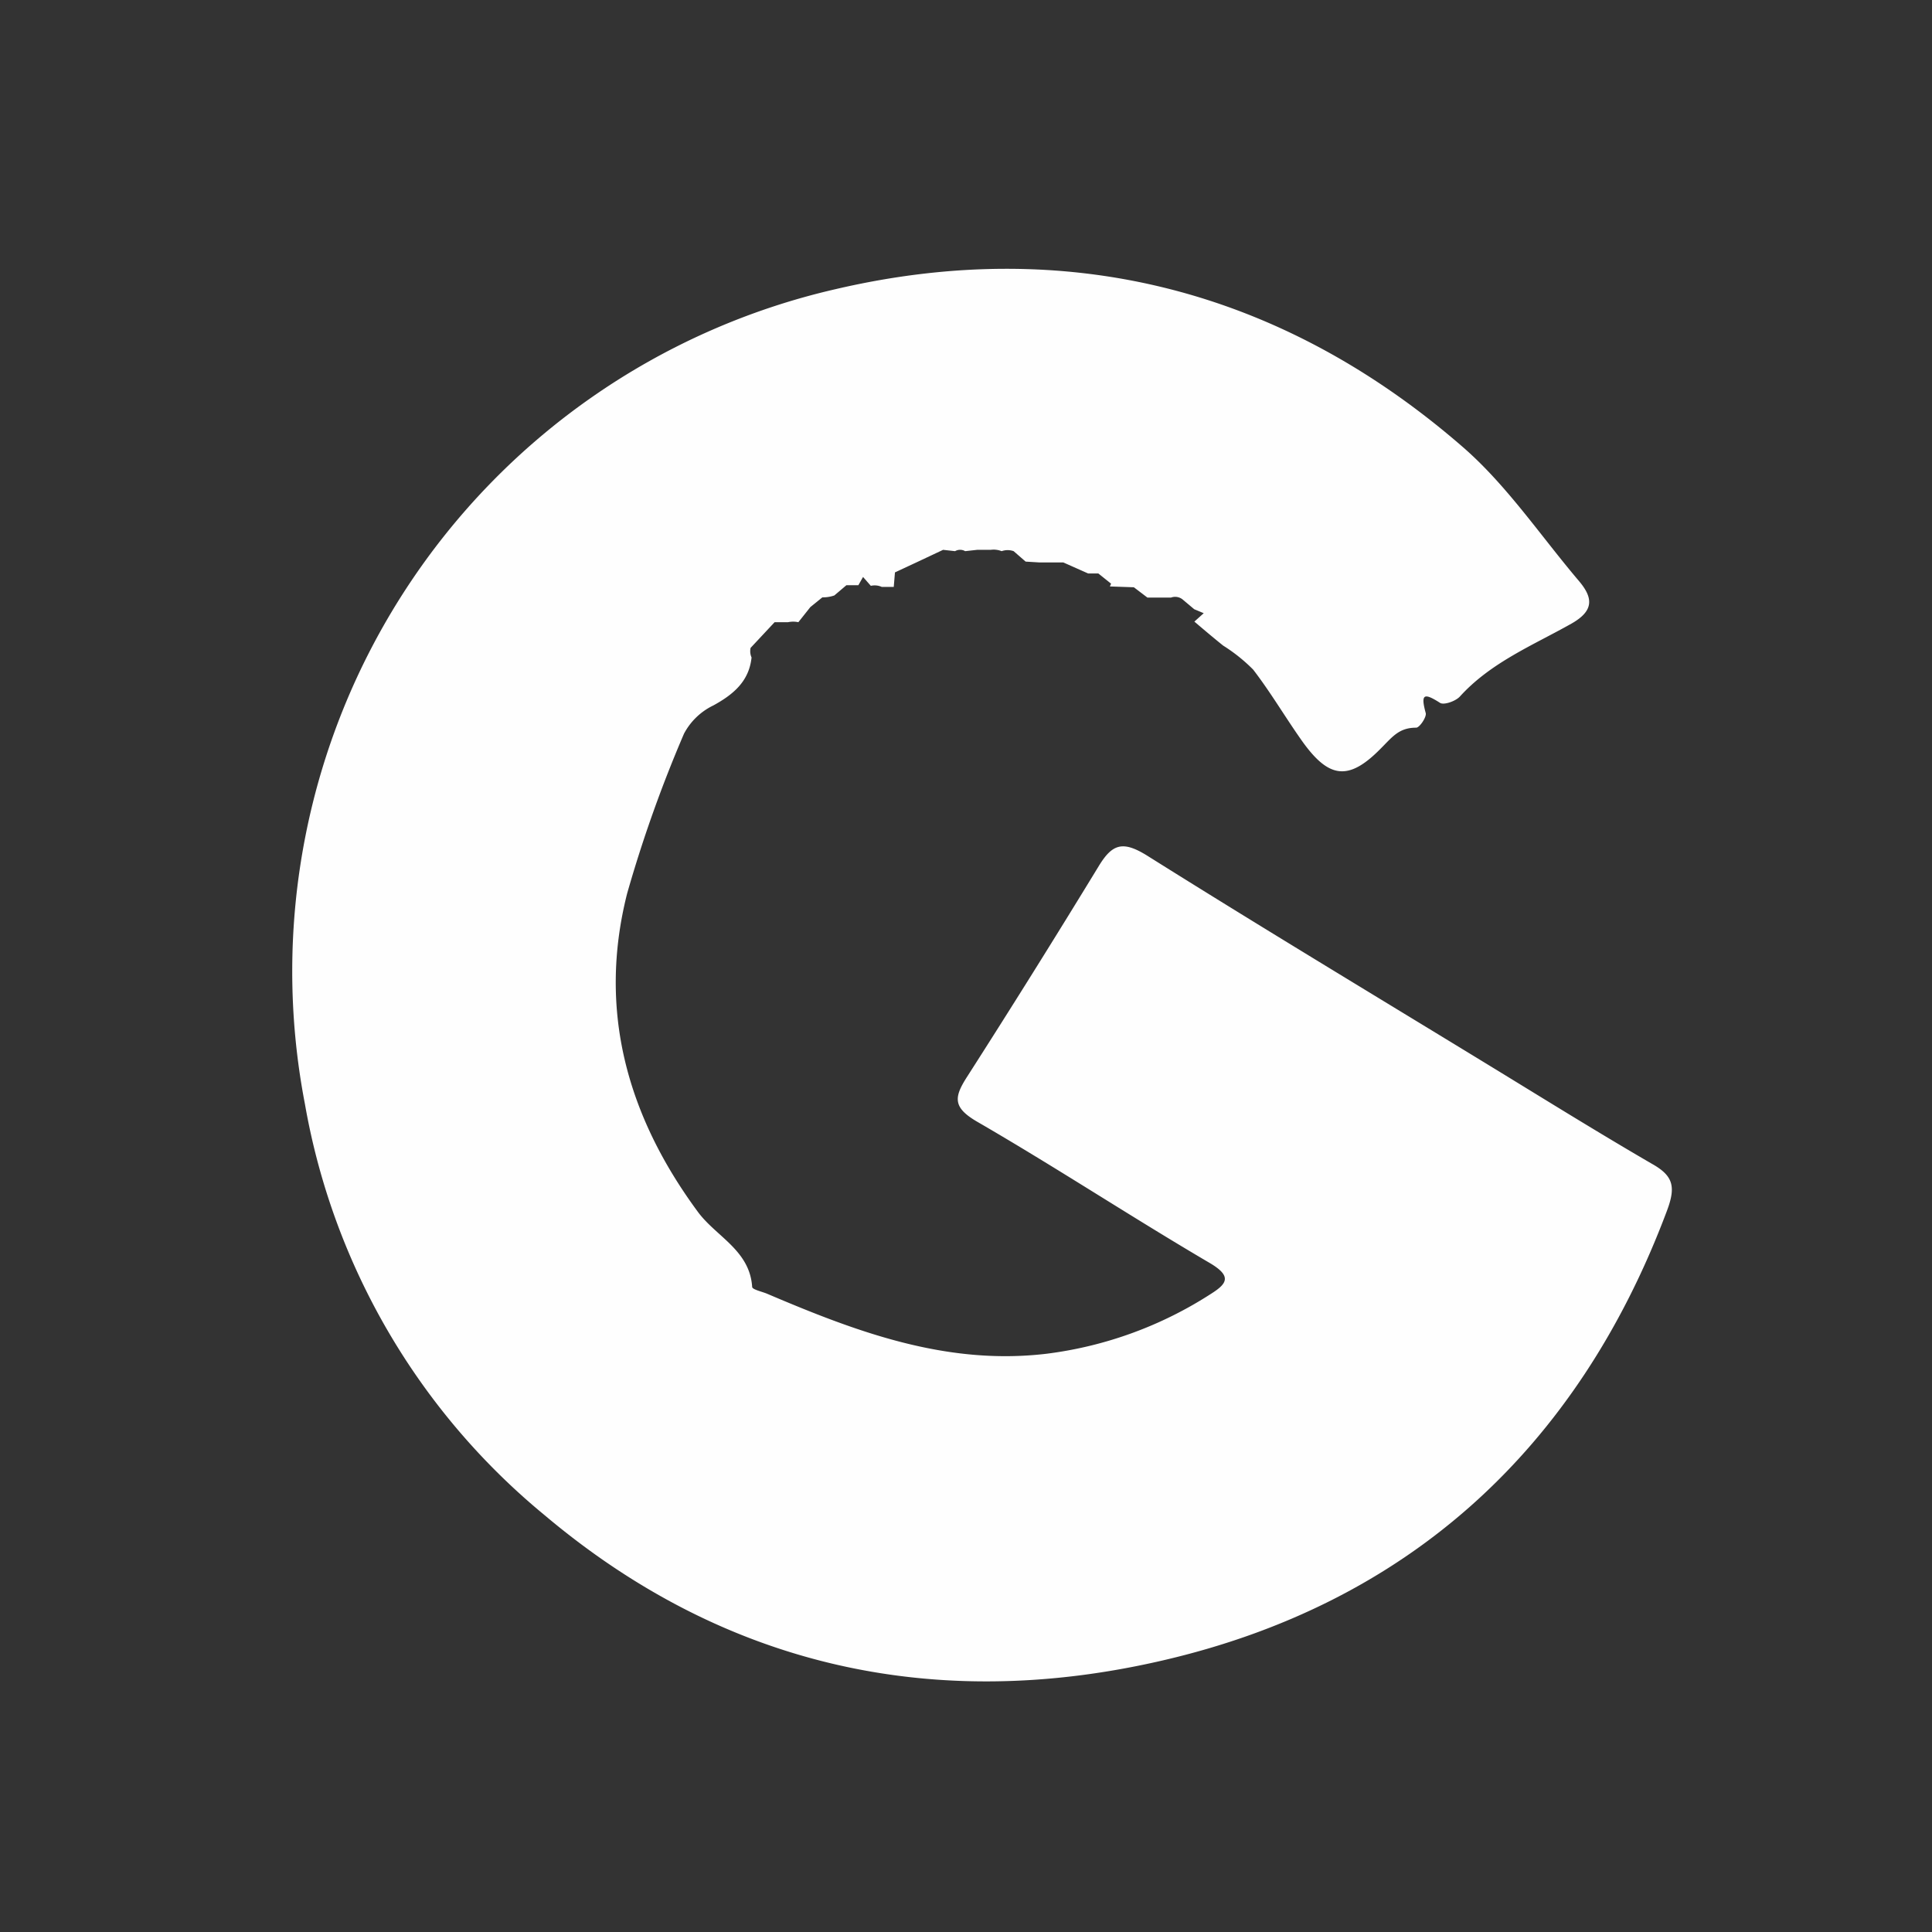 <svg id="레이어_1" data-name="레이어 1" xmlns="http://www.w3.org/2000/svg" viewBox="0 0 161 161"><rect x="0" y="0" width="161" height="161" fill="#333333" stroke="none"/><defs><style>.cls-1{fill:#fefefe;}</style></defs><title>그라</title><path class="cls-1" d="M62.63,54.79c-.21,2-1.53,3.09-3.19,4A5.42,5.42,0,0,0,57,61.14a110.53,110.53,0,0,0-4.74,13.32c-2.46,9.73,0,18.53,5.89,26.52,1.52,2.07,4.33,3.2,4.53,6.26,0,.22.81.39,1.24.57,7.44,3.17,14.94,6,23.31,5a32.77,32.77,0,0,0,13.7-5c1.33-.84,1.74-1.46-.1-2.55-6.53-3.83-12.86-8-19.41-11.79-2-1.17-1.94-2-.86-3.69q5.59-8.73,11-17.6c1.13-1.86,2-2.13,4-.9,9.33,5.86,18.77,11.54,28.17,17.28,4.64,2.83,9.24,5.7,13.94,8.43,1.78,1,2,1.91,1.23,3.94-7.47,19.9-21.65,32.74-42.05,37.45-18.72,4.33-36.31.66-51.46-12.11A57.11,57.11,0,0,1,25.41,92,58.33,58.33,0,0,1,69.66,24.09c19.26-4.49,37.06,0,52.17,13.1,3.72,3.21,6.54,7.45,9.76,11.24,1.18,1.4,1.25,2.47-.64,3.54-3.21,1.81-6.71,3.23-9.29,6.07-.35.39-1.34.74-1.66.53-1.36-.87-1.62-.73-1.19.85.09.33-.52,1.23-.8,1.22-1.46,0-2,.8-3,1.79-2.67,2.7-4.3,2.39-6.47-.63-1.42-2-2.64-4.09-4.11-6a13.93,13.93,0,0,0-2.5-2c-.81-.65-1.6-1.32-2.4-2h0l.78-.7-.79-.33-1-.84a1,1,0,0,0-.94-.13H95.62l-1.13-.86-2-.07.1-.23-1.06-.85h-.85l-2.07-.92-2,0-1.14-.07-1-.87a1.5,1.5,0,0,0-1,0,1.82,1.82,0,0,0-.92-.11H81.43l-1,.11a.84.84,0,0,0-.84,0l-1-.11-2.23,1.05-1.78.83-.1,1.21-1,0a1.42,1.42,0,0,0-.91-.09l-.65-.74-.39.69h-1l-1,.85a2.9,2.9,0,0,1-1,.16l-1,.81-1,1.26a2.07,2.07,0,0,0-.86,0l-1.12,0-1,1.07,0,0-1,1.07A1.28,1.28,0,0,0,62.63,54.79Z"/></svg>
